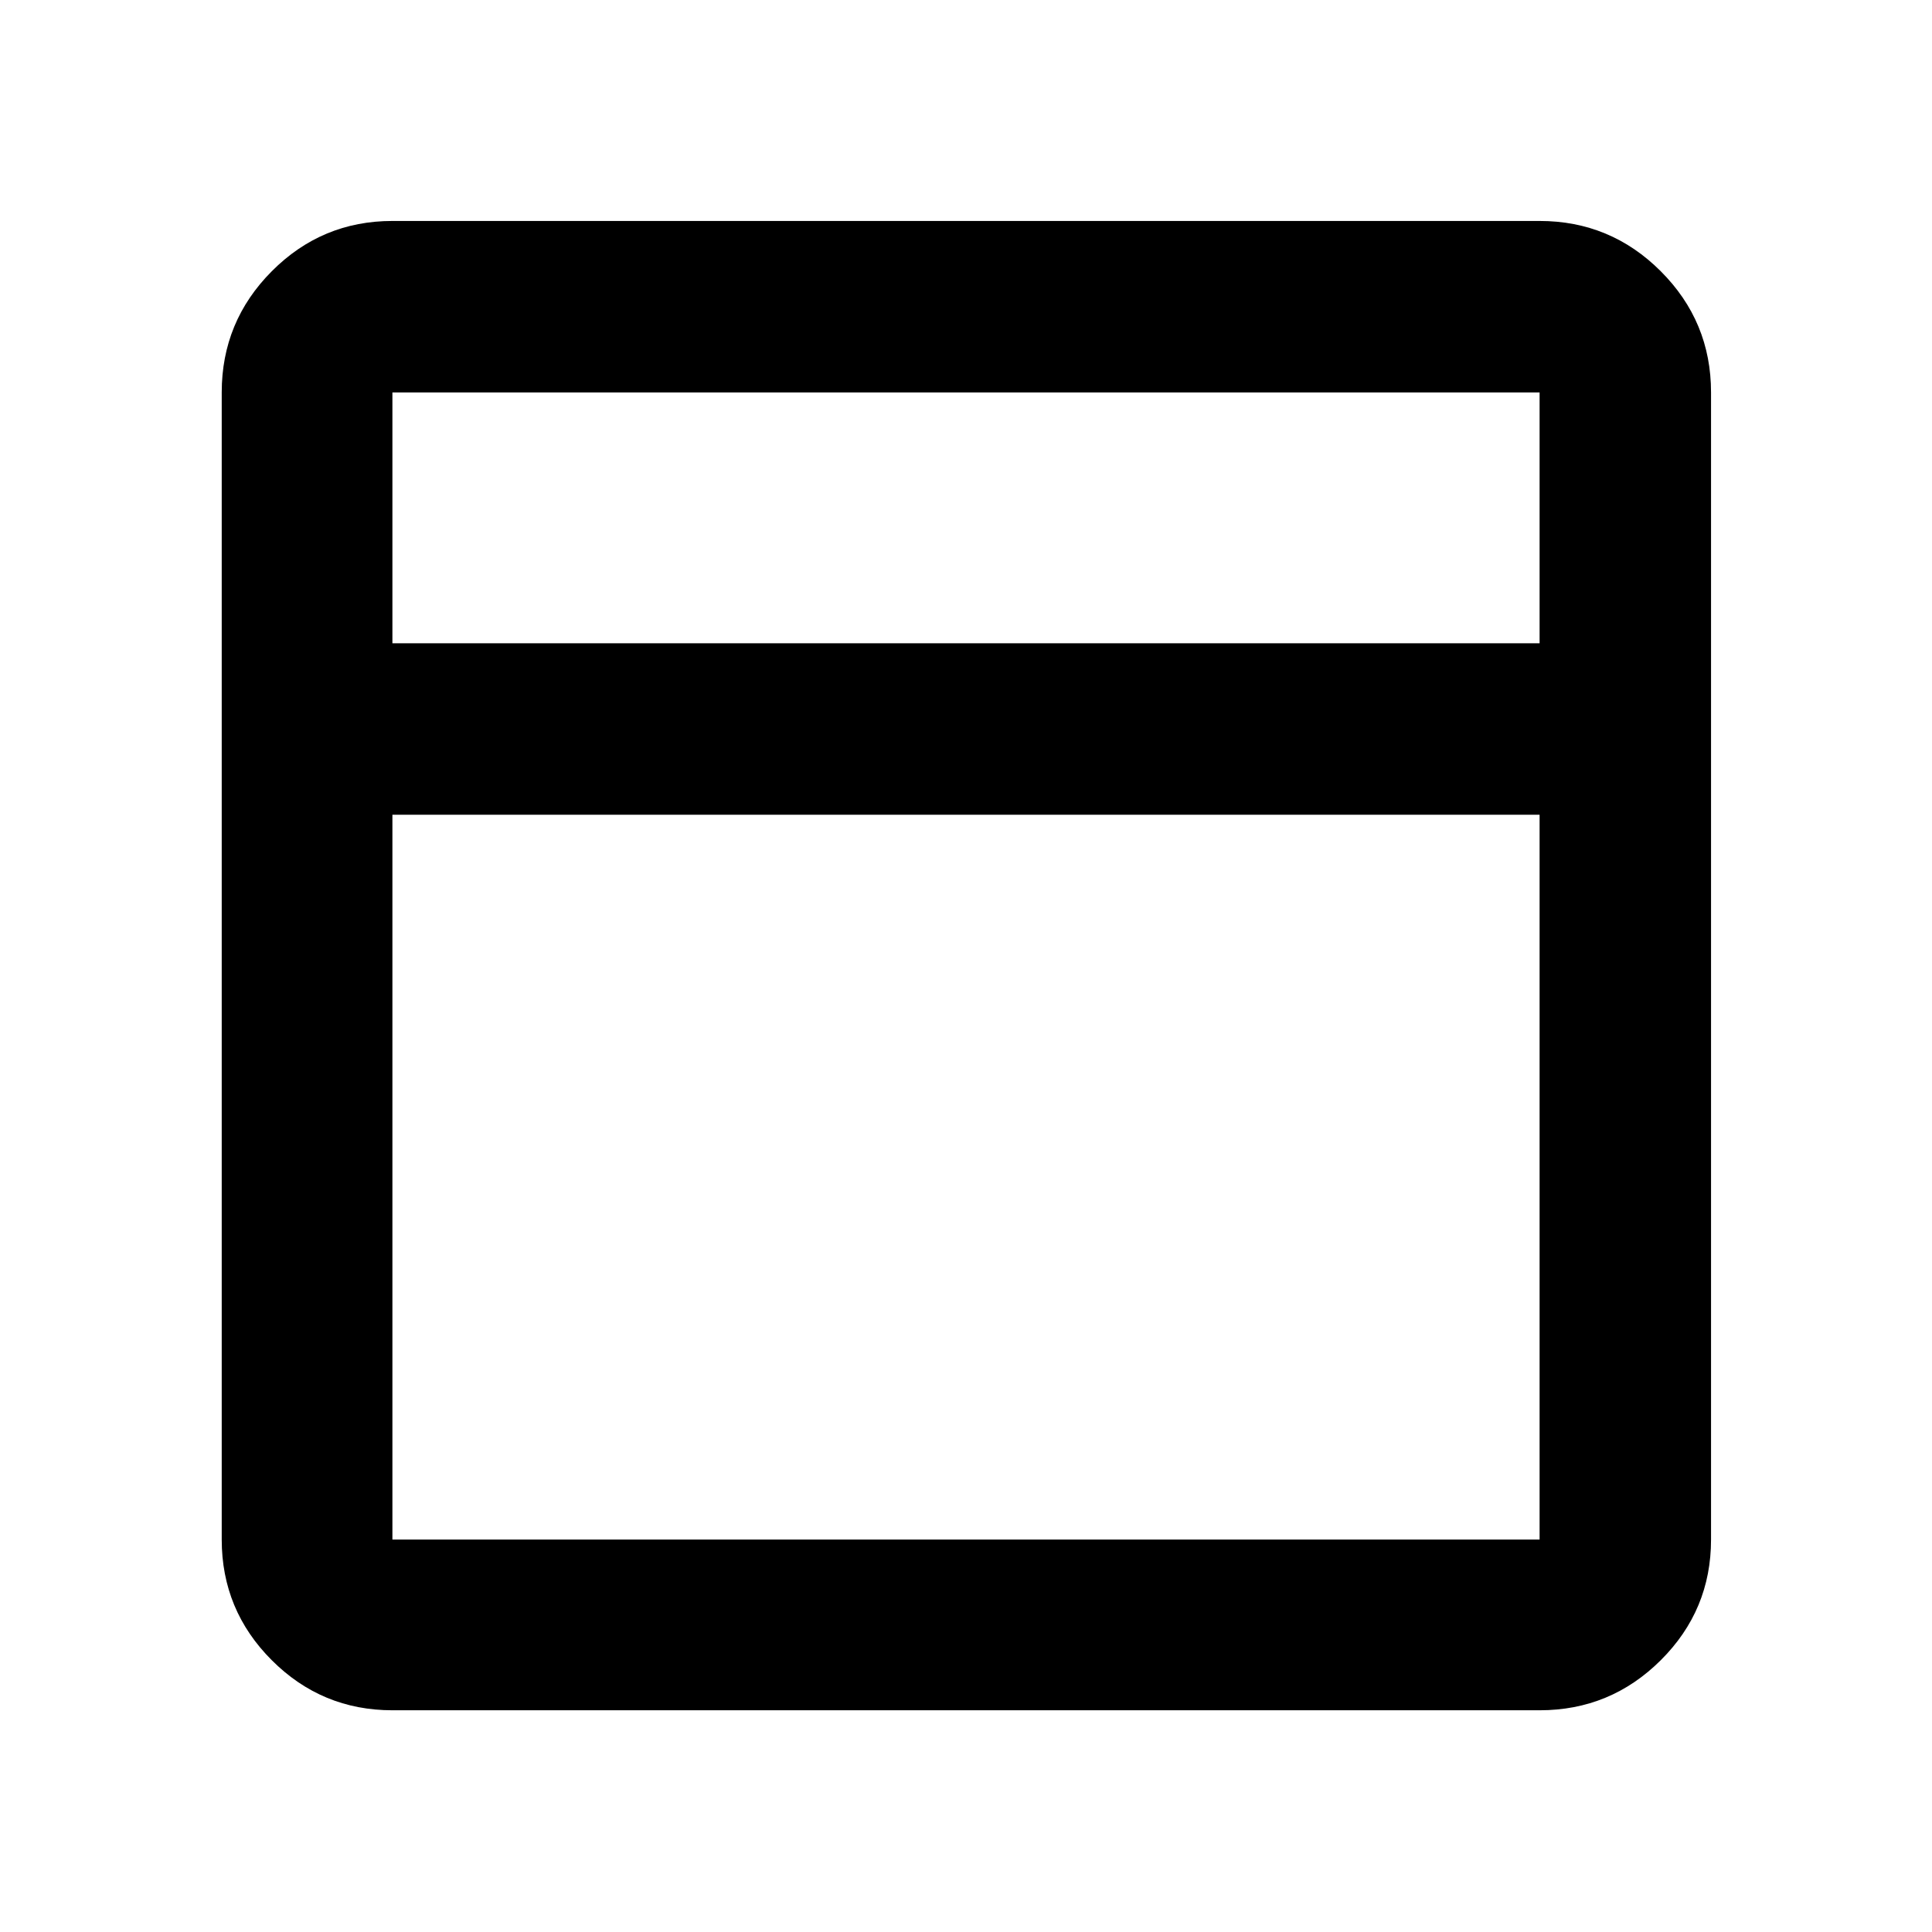 <svg xmlns="http://www.w3.org/2000/svg" height="40" viewBox="0 -960 960 960" width="40"><path d="M194.985-110.173q-35.064 0-59.938-24.874-24.874-24.874-24.874-59.938v-570.03q0-35.219 24.874-60.204t59.938-24.985h570.03q35.219 0 60.204 24.985t24.985 60.204v570.03q0 35.064-24.985 59.938-24.985 24.874-60.204 24.874h-570.03Zm0-530.175h570.03v-124.667h-570.03v124.667Zm570.03 85.189h-570.03v360.174h570.03v-360.174Zm-570.03-85.189v85.189-85.189Zm0 0v-124.667 124.667Zm0 85.189v360.174-360.174Z"/></svg>